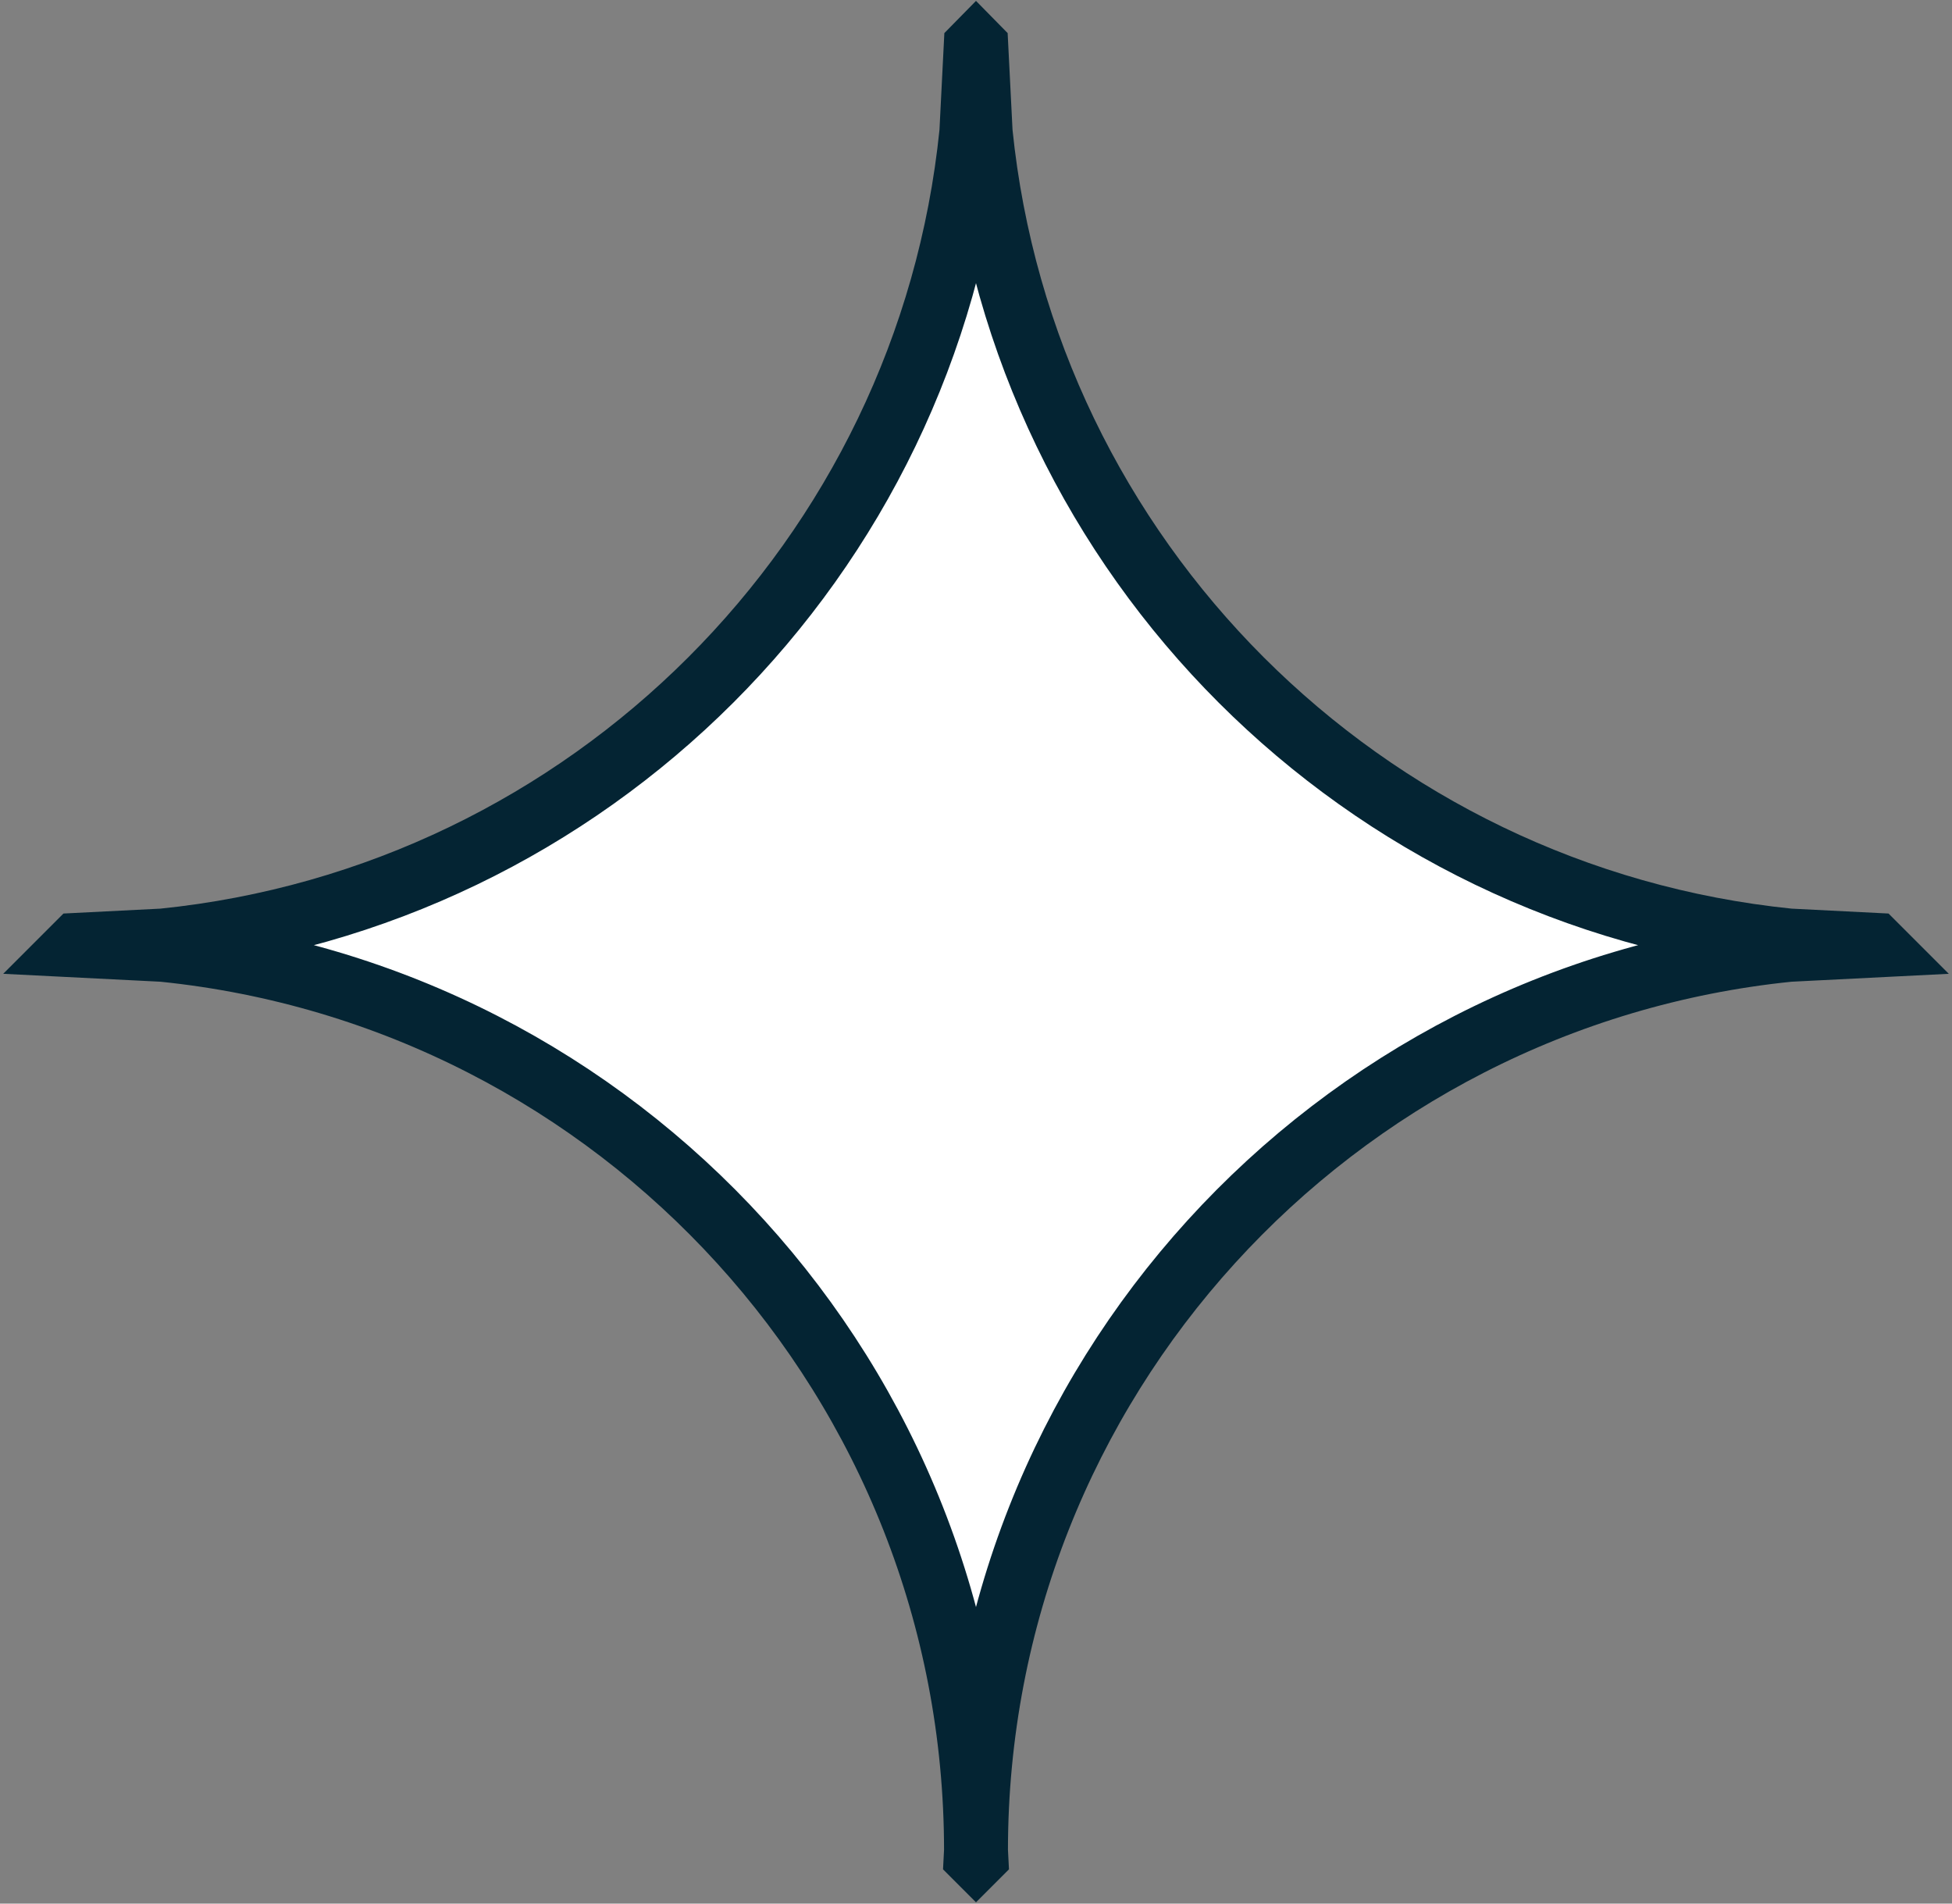 <svg width="840" height="819" xmlns="http://www.w3.org/2000/svg" xmlns:xlink="http://www.w3.org/1999/xlink" xml:space="preserve" overflow="hidden"><rect width="100%" height="100%" fill="#808080" stroke="none"/><g transform="translate(-1780 -828)"><path d="M2200 1624.15 2200.14 1626.86 2200 1627 2199.86 1626.86ZM2200 848 2200.15 848.152 2202.01 884.974C2220.64 1068.29 2366.45 1214.02 2549.87 1232.64L2586.71 1234.5 2587 1234.79 2549.87 1236.66C2353.35 1256.61 2200 1422.48 2200 1624.15 2200 1422.48 2046.65 1256.61 1850.13 1236.66L1813 1234.79 1813.29 1234.5 1850.13 1232.64C2033.55 1214.02 2179.36 1068.29 2197.99 884.974L2199.85 848.152Z" stroke="#042433" stroke-width="27.5" stroke-miterlimit="8" fill="#FFFFFF" fill-rule="evenodd"/></g></svg>